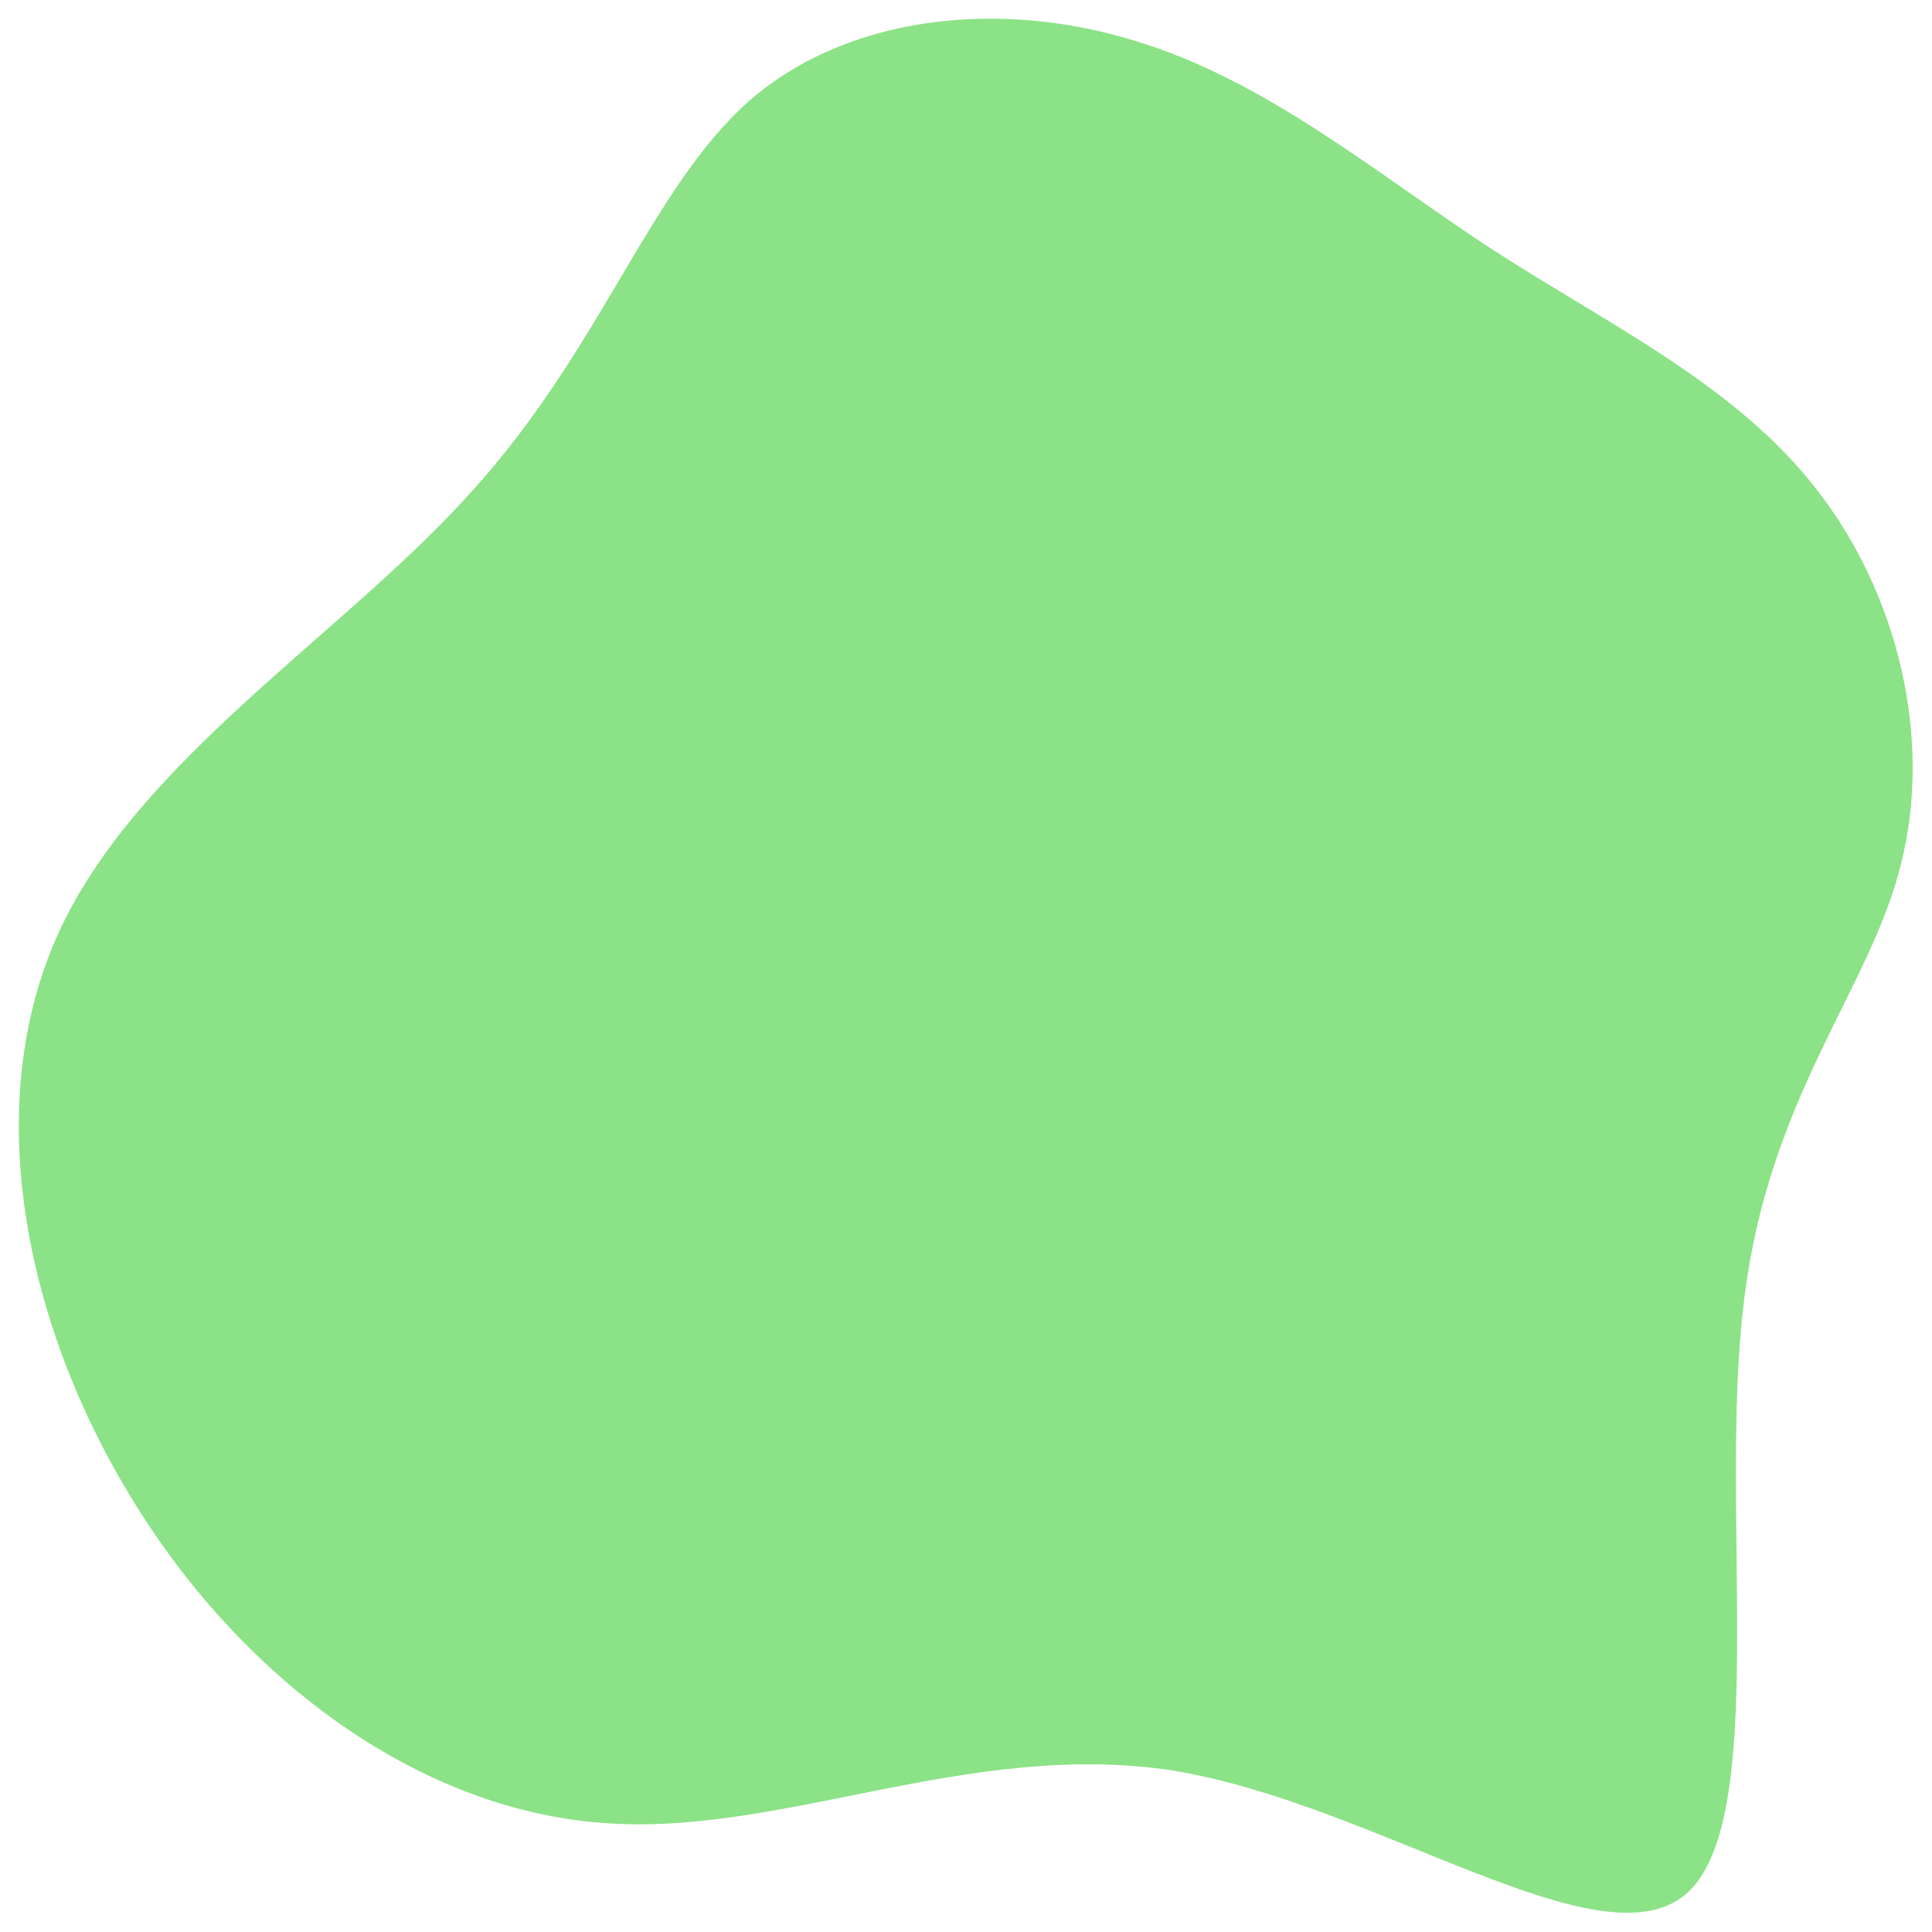 <?xml version="1.0" encoding="utf-8"?>
<!-- Generator: Adobe Illustrator 25.0.1, SVG Export Plug-In . SVG Version: 6.00 Build 0)  -->
<svg version="1.1" id="Layer_1" xmlns="http://www.w3.org/2000/svg" xmlns:xlink="http://www.w3.org/1999/xlink" x="0px" y="0px"
	 viewBox="0 0 200 200" style="enable-background:new 0 0 200 200;" xml:space="preserve">
<style type="text/css">
	.st0{fill:#8CE287;}
</style>
<path class="st0" d="M154.6,25.9c12.1,7.8,25.1,14,33.4,24.7c8.4,10.7,12.1,25.7,8.8,38.8c-3.2,13.1-13.8,24.1-16.3,45.6
	c-2.6,21.5,2.8,53.6-6,61.1c-8.9,7.5-31.9-9.3-53-12.8c-21.2-3.3-40.7,6.9-59.2,5.4c-18.7-1.4-36.6-14.4-48-32.5
	C2.8,138-2.2,114.9,6,96.7c8.2-18.1,29.7-31.1,42.9-45.9C62.3,36,67.3,19.5,77.6,10.4c10.4-9,26.2-10.4,39.8-6.2
	C131.1,8.3,142.5,18,154.6,25.9z"/>
</svg>
